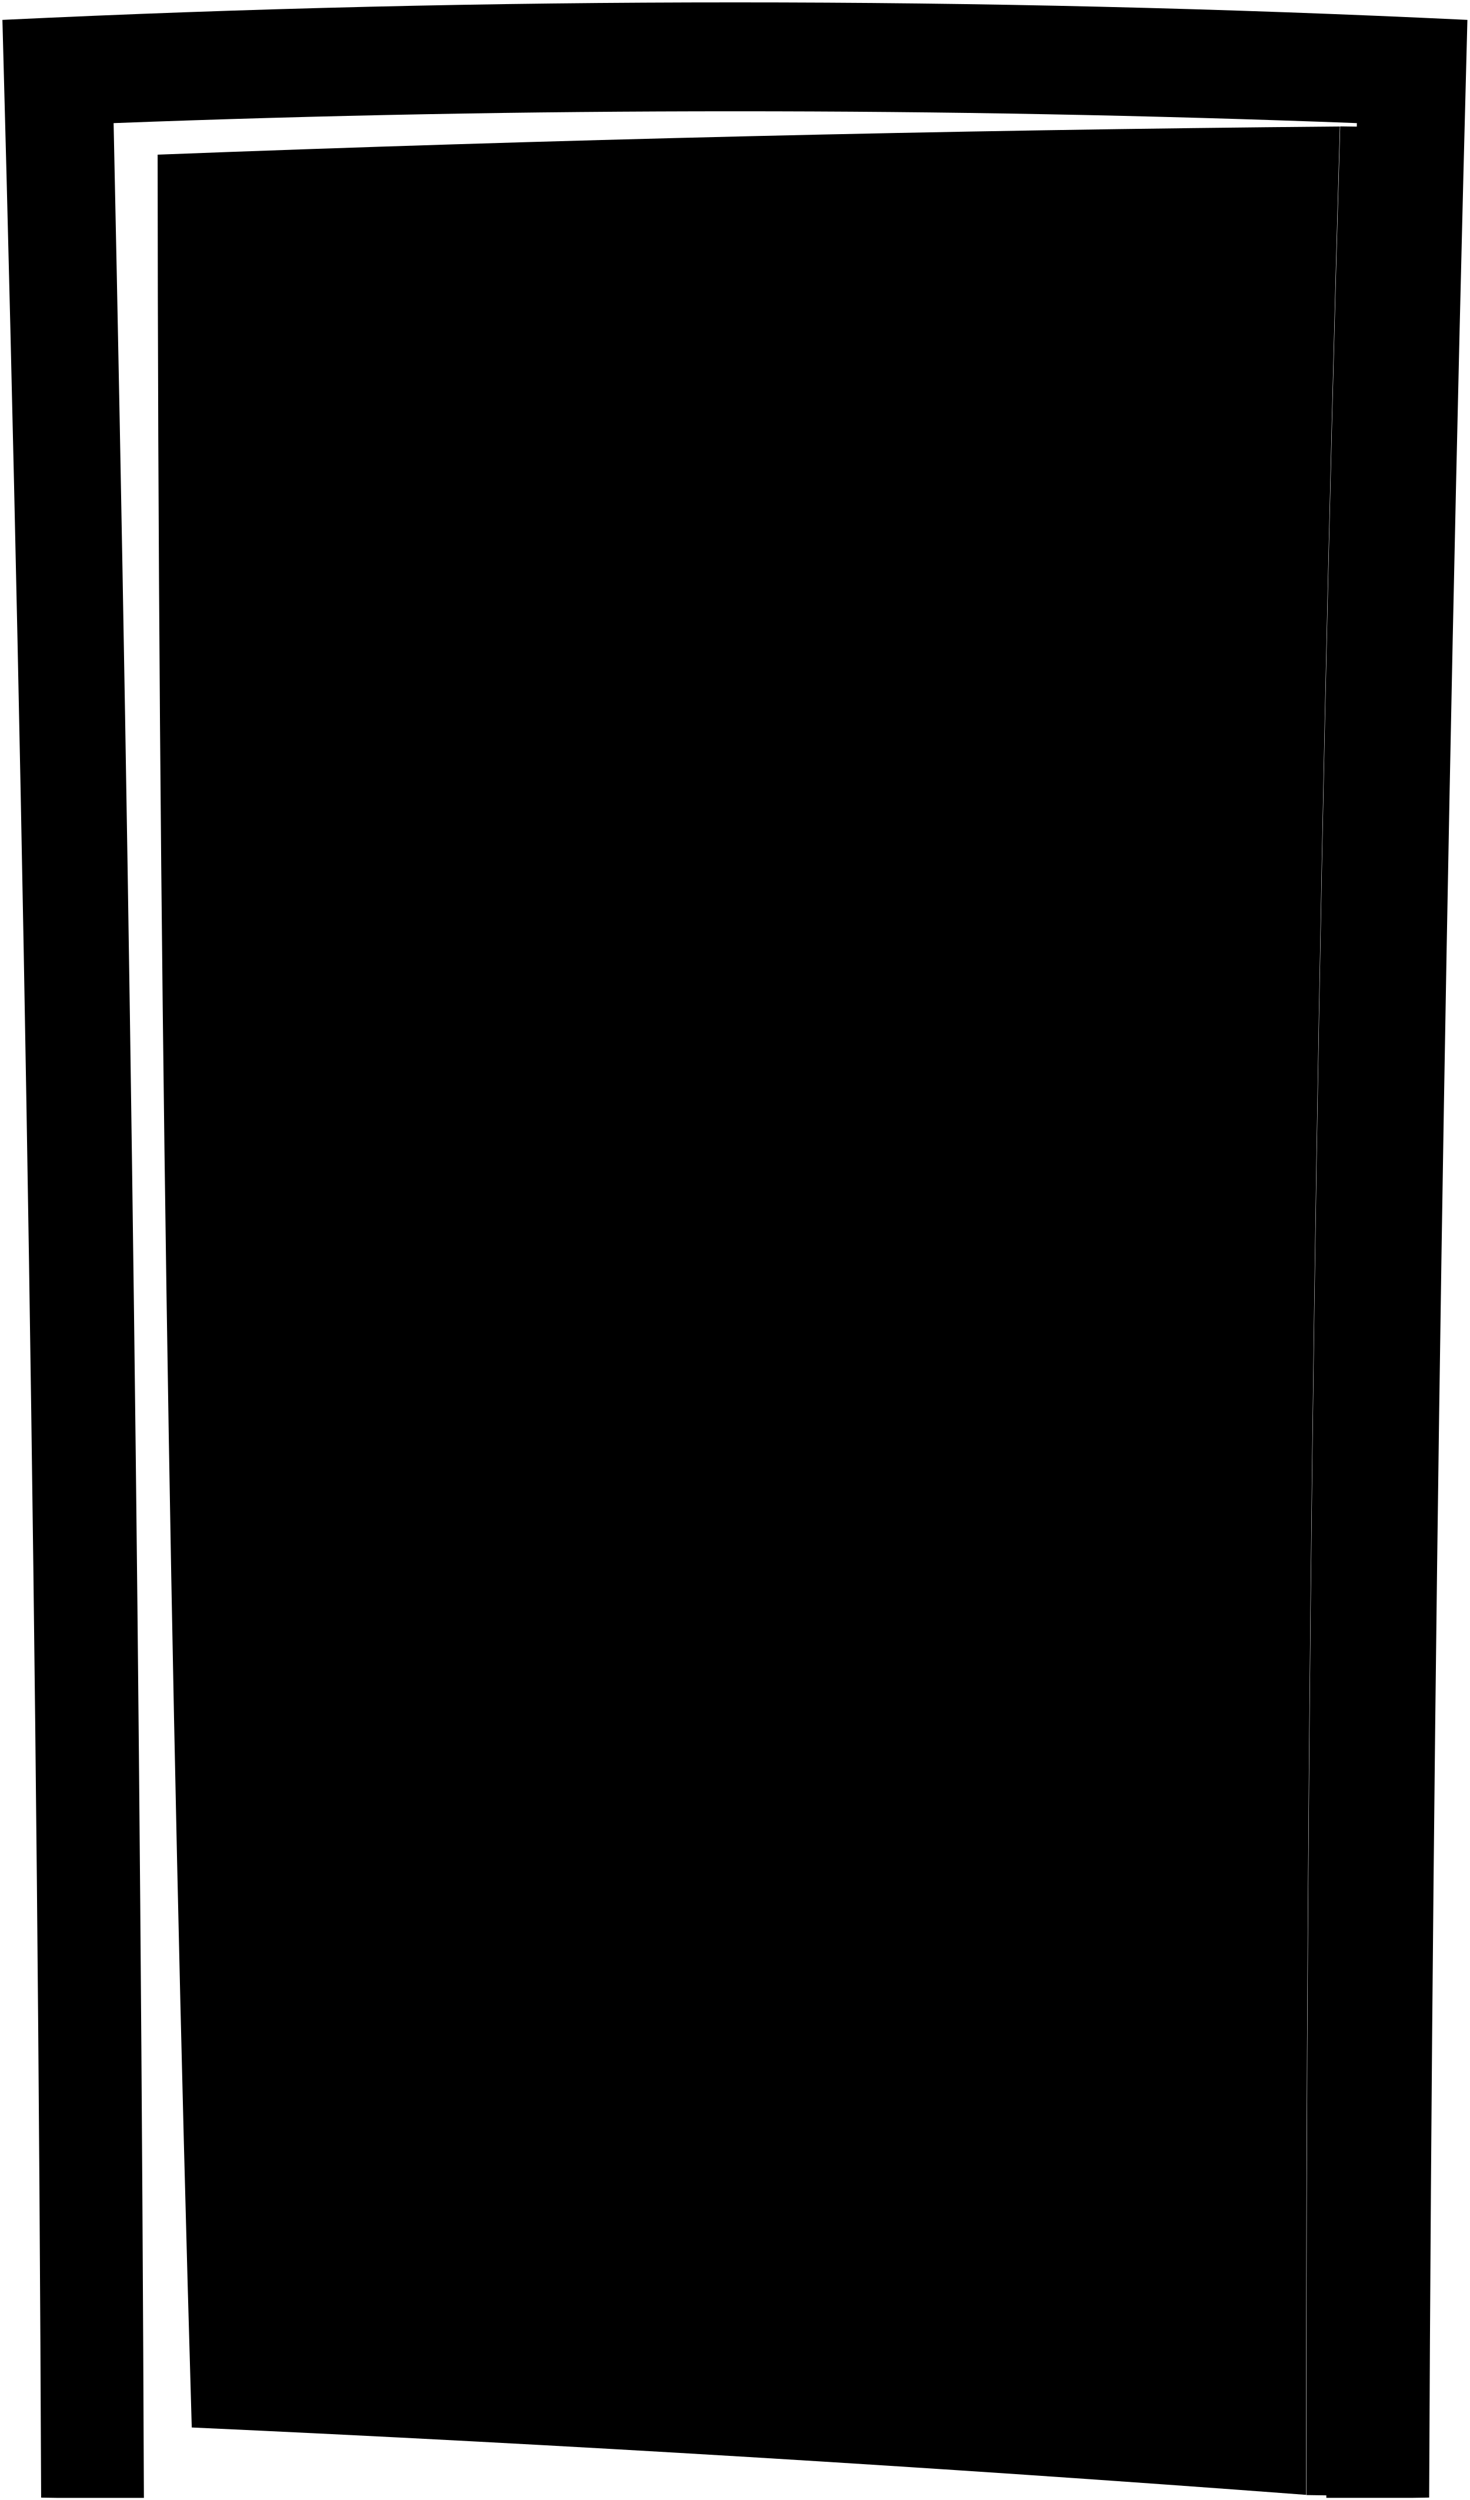<svg viewBox="0 0 310.55 527.99">
  <path class="oakDarkest" d="M276,526.89l8.11.13q0-250.14,7.63-500.2l-8.61-.13Q275.78,276.73,276,526.89Z"/>
  <path class="doorExterior" d="M33.3,32.66q124.83-4.81,249.76-5.95-7.33,250-7.13,500.14Q158.33,518,40.51,512.62,33.43,272.71,33.3,32.66Z"/>
  <g class="bronzeDarker">
    <path d="M45,309l16.31.17q-.35-25.28-.63-50.55l-16.42,0Q44.62,283.76,45,309Z"/>
    <path d="M160.48,131.63a6.18,6.18,0,0,1-6.2,6.09,6.06,6.06,0,0,1-6.1-6.08,6.2,6.2,0,0,1,6.2-6.11A6.06,6.06,0,0,1,160.48,131.63Z"/>
  </g>
  <path class="glassDarkest" d="M157.75,131.63a3.44,3.44,0,0,1-3.44,3.39,3.38,3.38,0,0,1-3.4-3.39,3.44,3.44,0,0,1,3.45-3.39A3.36,3.36,0,0,1,157.75,131.63Z"/>
  <g class="bronzeMediumDark">
    <ellipse cx="49.23" cy="292.54" rx="11.31" ry="12.47"/>
    <path d="M57,270.51a5.67,5.67,0,0,1-5.64,5.84,5.9,5.9,0,0,1-5.79-5.88,5.67,5.67,0,0,1,5.63-5.85A5.9,5.9,0,0,1,57,270.51Z"/>
  </g>
  <path class="bronzeDark" d="M51.52,264.61v0A5.91,5.91,0,0,1,57,270.5a5.7,5.7,0,0,1-5.3,5.84h0C61,277.1,60.81,263.73,51.52,264.61Z"/>
  <path class="frameExterior" d="M310,4.2Q155.34-3.19.51,4.2,7.64,265.76,8.69,527.43l3.59.06H30.4Q29.41,276.72,24,26q131.3-5,262.65,0-5.57,250.7-6.45,501.48h18.12l3.6-.06Q303.07,265.79,310,4.2Z"/>
</svg>
